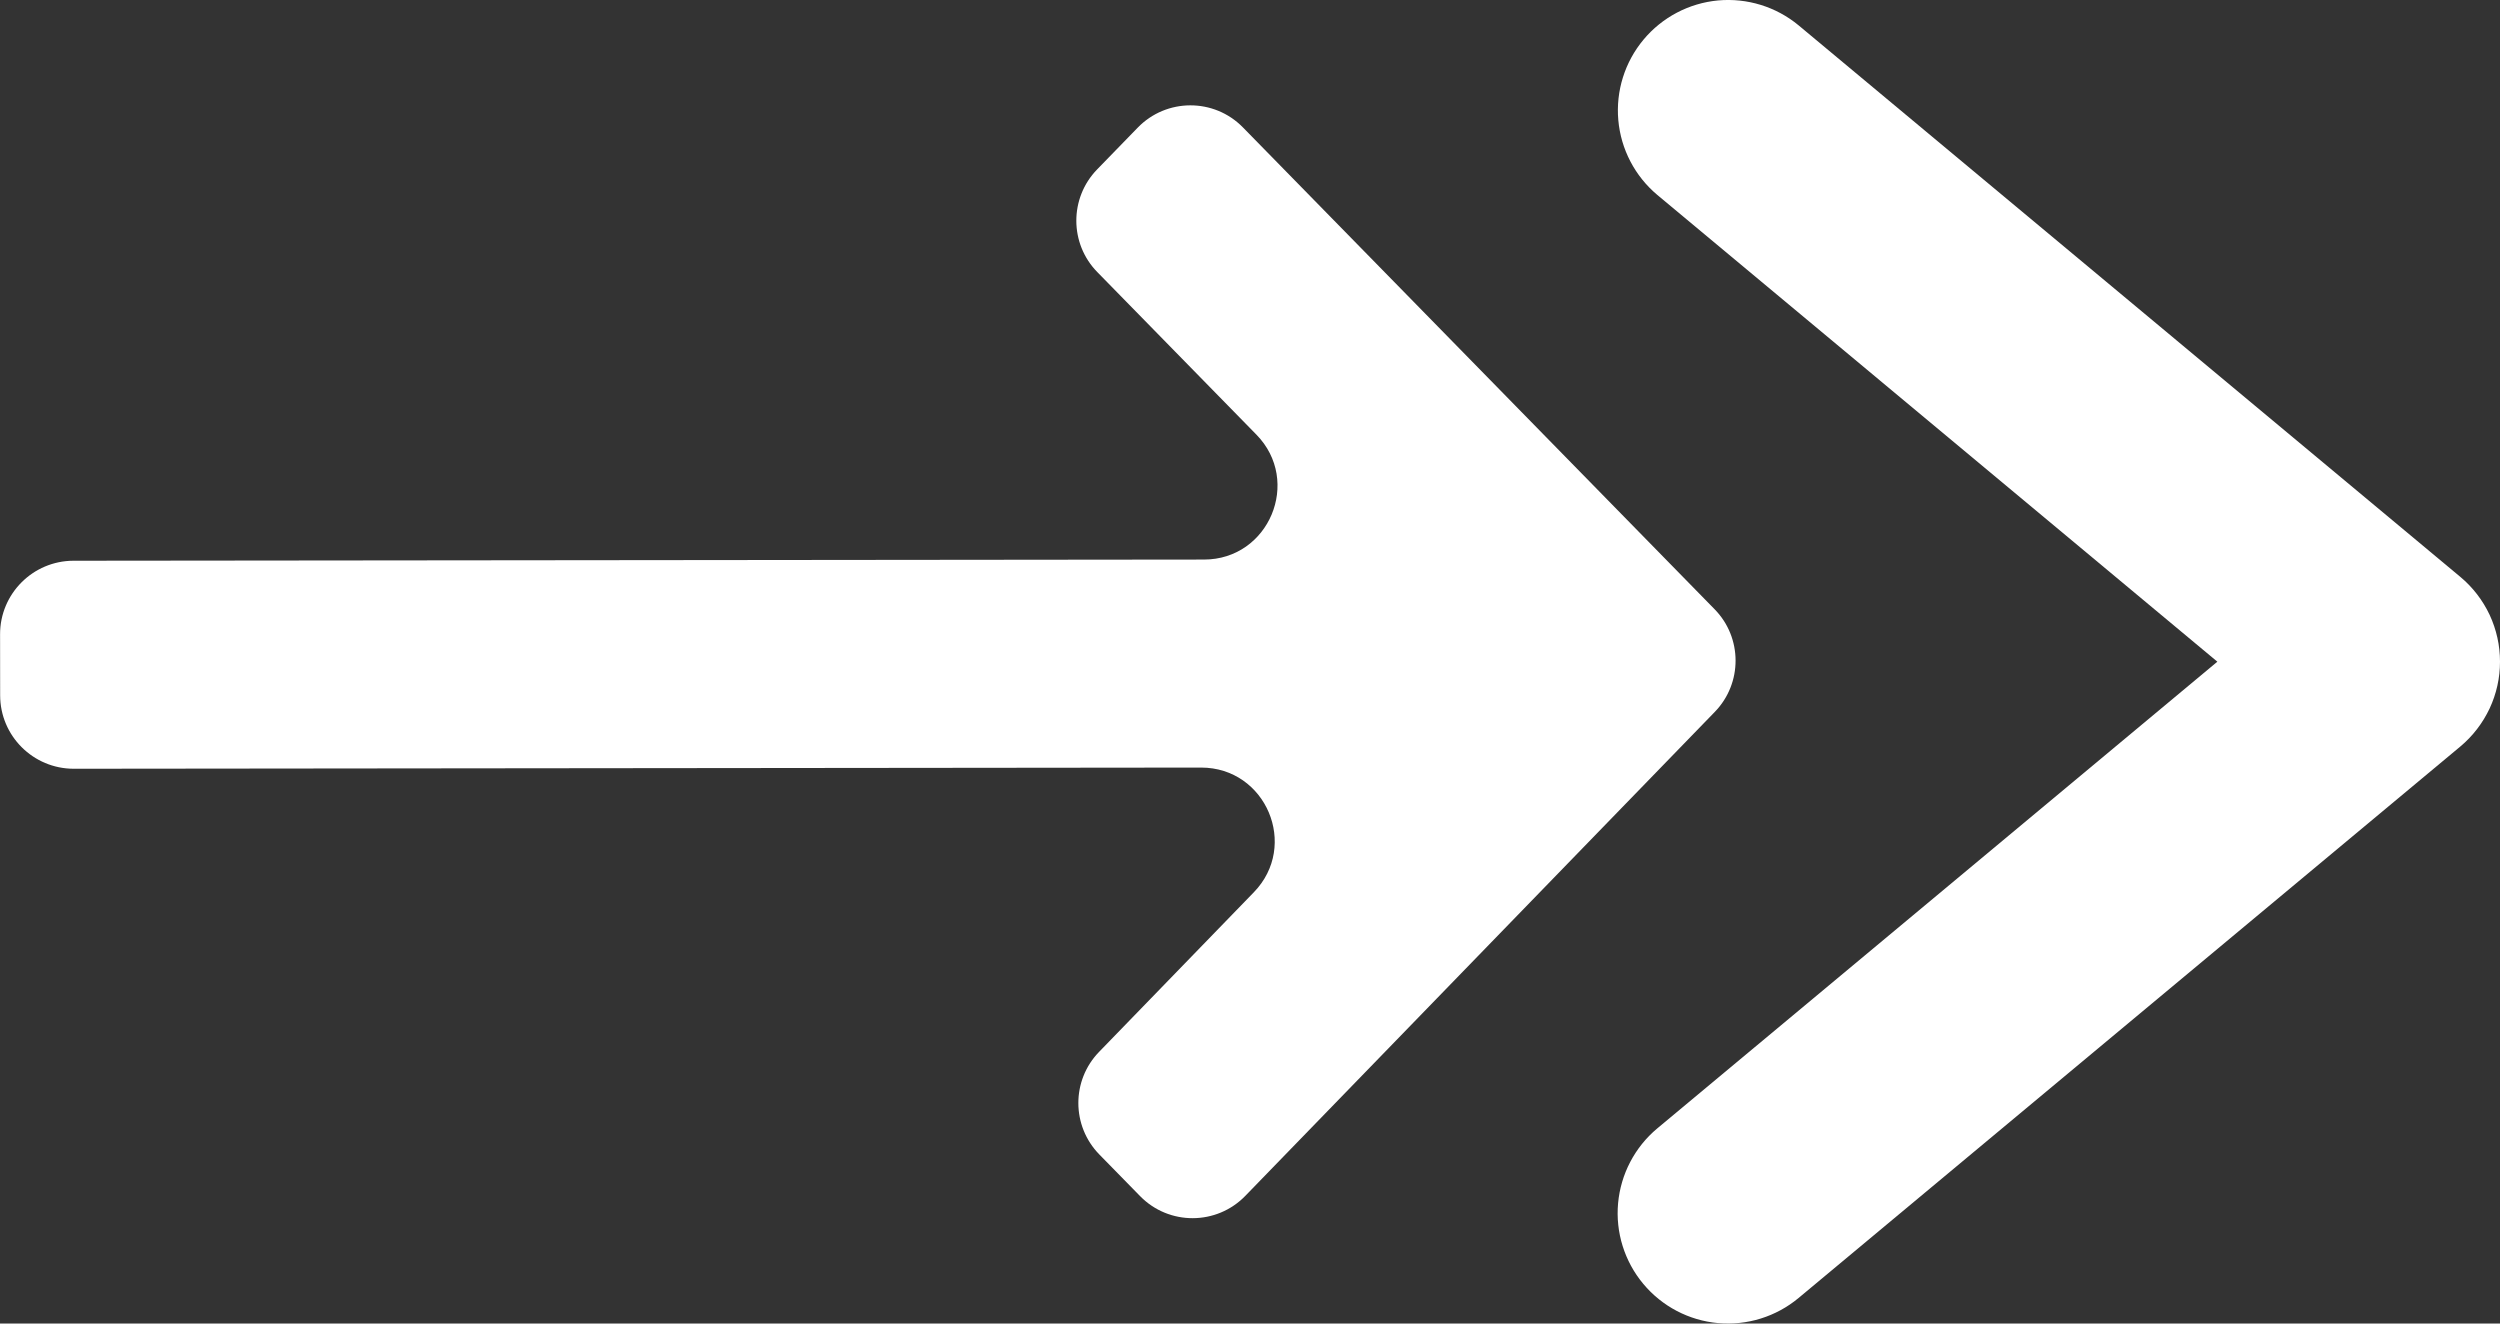 <svg width="34" height="18" viewBox="0 0 34 18" fill="none" xmlns="http://www.w3.org/2000/svg">
<rect x="0" y="0" width="34" height="18" fill="#333333" stroke="none"/>
<path d="M16.904 1.733C16.511 1.331 15.863 1.333 15.472 1.737L14.92 2.305C14.543 2.694 14.544 3.314 14.924 3.701L17.087 5.911C17.706 6.543 17.259 7.61 16.374 7.61L1 7.626C0.448 7.627 0 8.075 0.001 8.627L0.002 9.456C0.002 10.008 0.451 10.455 1.003 10.455L16.334 10.439C17.218 10.438 17.668 11.501 17.052 12.135L14.948 14.305C14.57 14.694 14.572 15.313 14.951 15.701L15.505 16.267C15.898 16.669 16.546 16.667 16.937 16.263L23.322 9.681C23.699 9.292 23.698 8.672 23.318 8.285L16.904 1.733Z" fill="white"/>
<path d="M33.461 7.846L24.46 0.344C24.154 0.091 23.761 -0.03 23.365 0.006C22.97 0.043 22.605 0.235 22.351 0.54C22.097 0.845 21.974 1.238 22.009 1.634C22.044 2.03 22.235 2.395 22.538 2.65L30.156 8.999L22.538 15.347C22.233 15.602 22.042 15.968 22.006 16.364C21.97 16.76 22.093 17.154 22.348 17.46C22.603 17.766 22.968 17.958 23.364 17.994C23.76 18.03 24.155 17.907 24.46 17.653L33.461 10.152C33.63 10.011 33.765 9.834 33.859 9.635C33.952 9.436 34 9.219 34 8.999C34 8.779 33.952 8.562 33.859 8.362C33.765 8.163 33.63 7.987 33.461 7.846Z" fill="white"/>
</svg>
